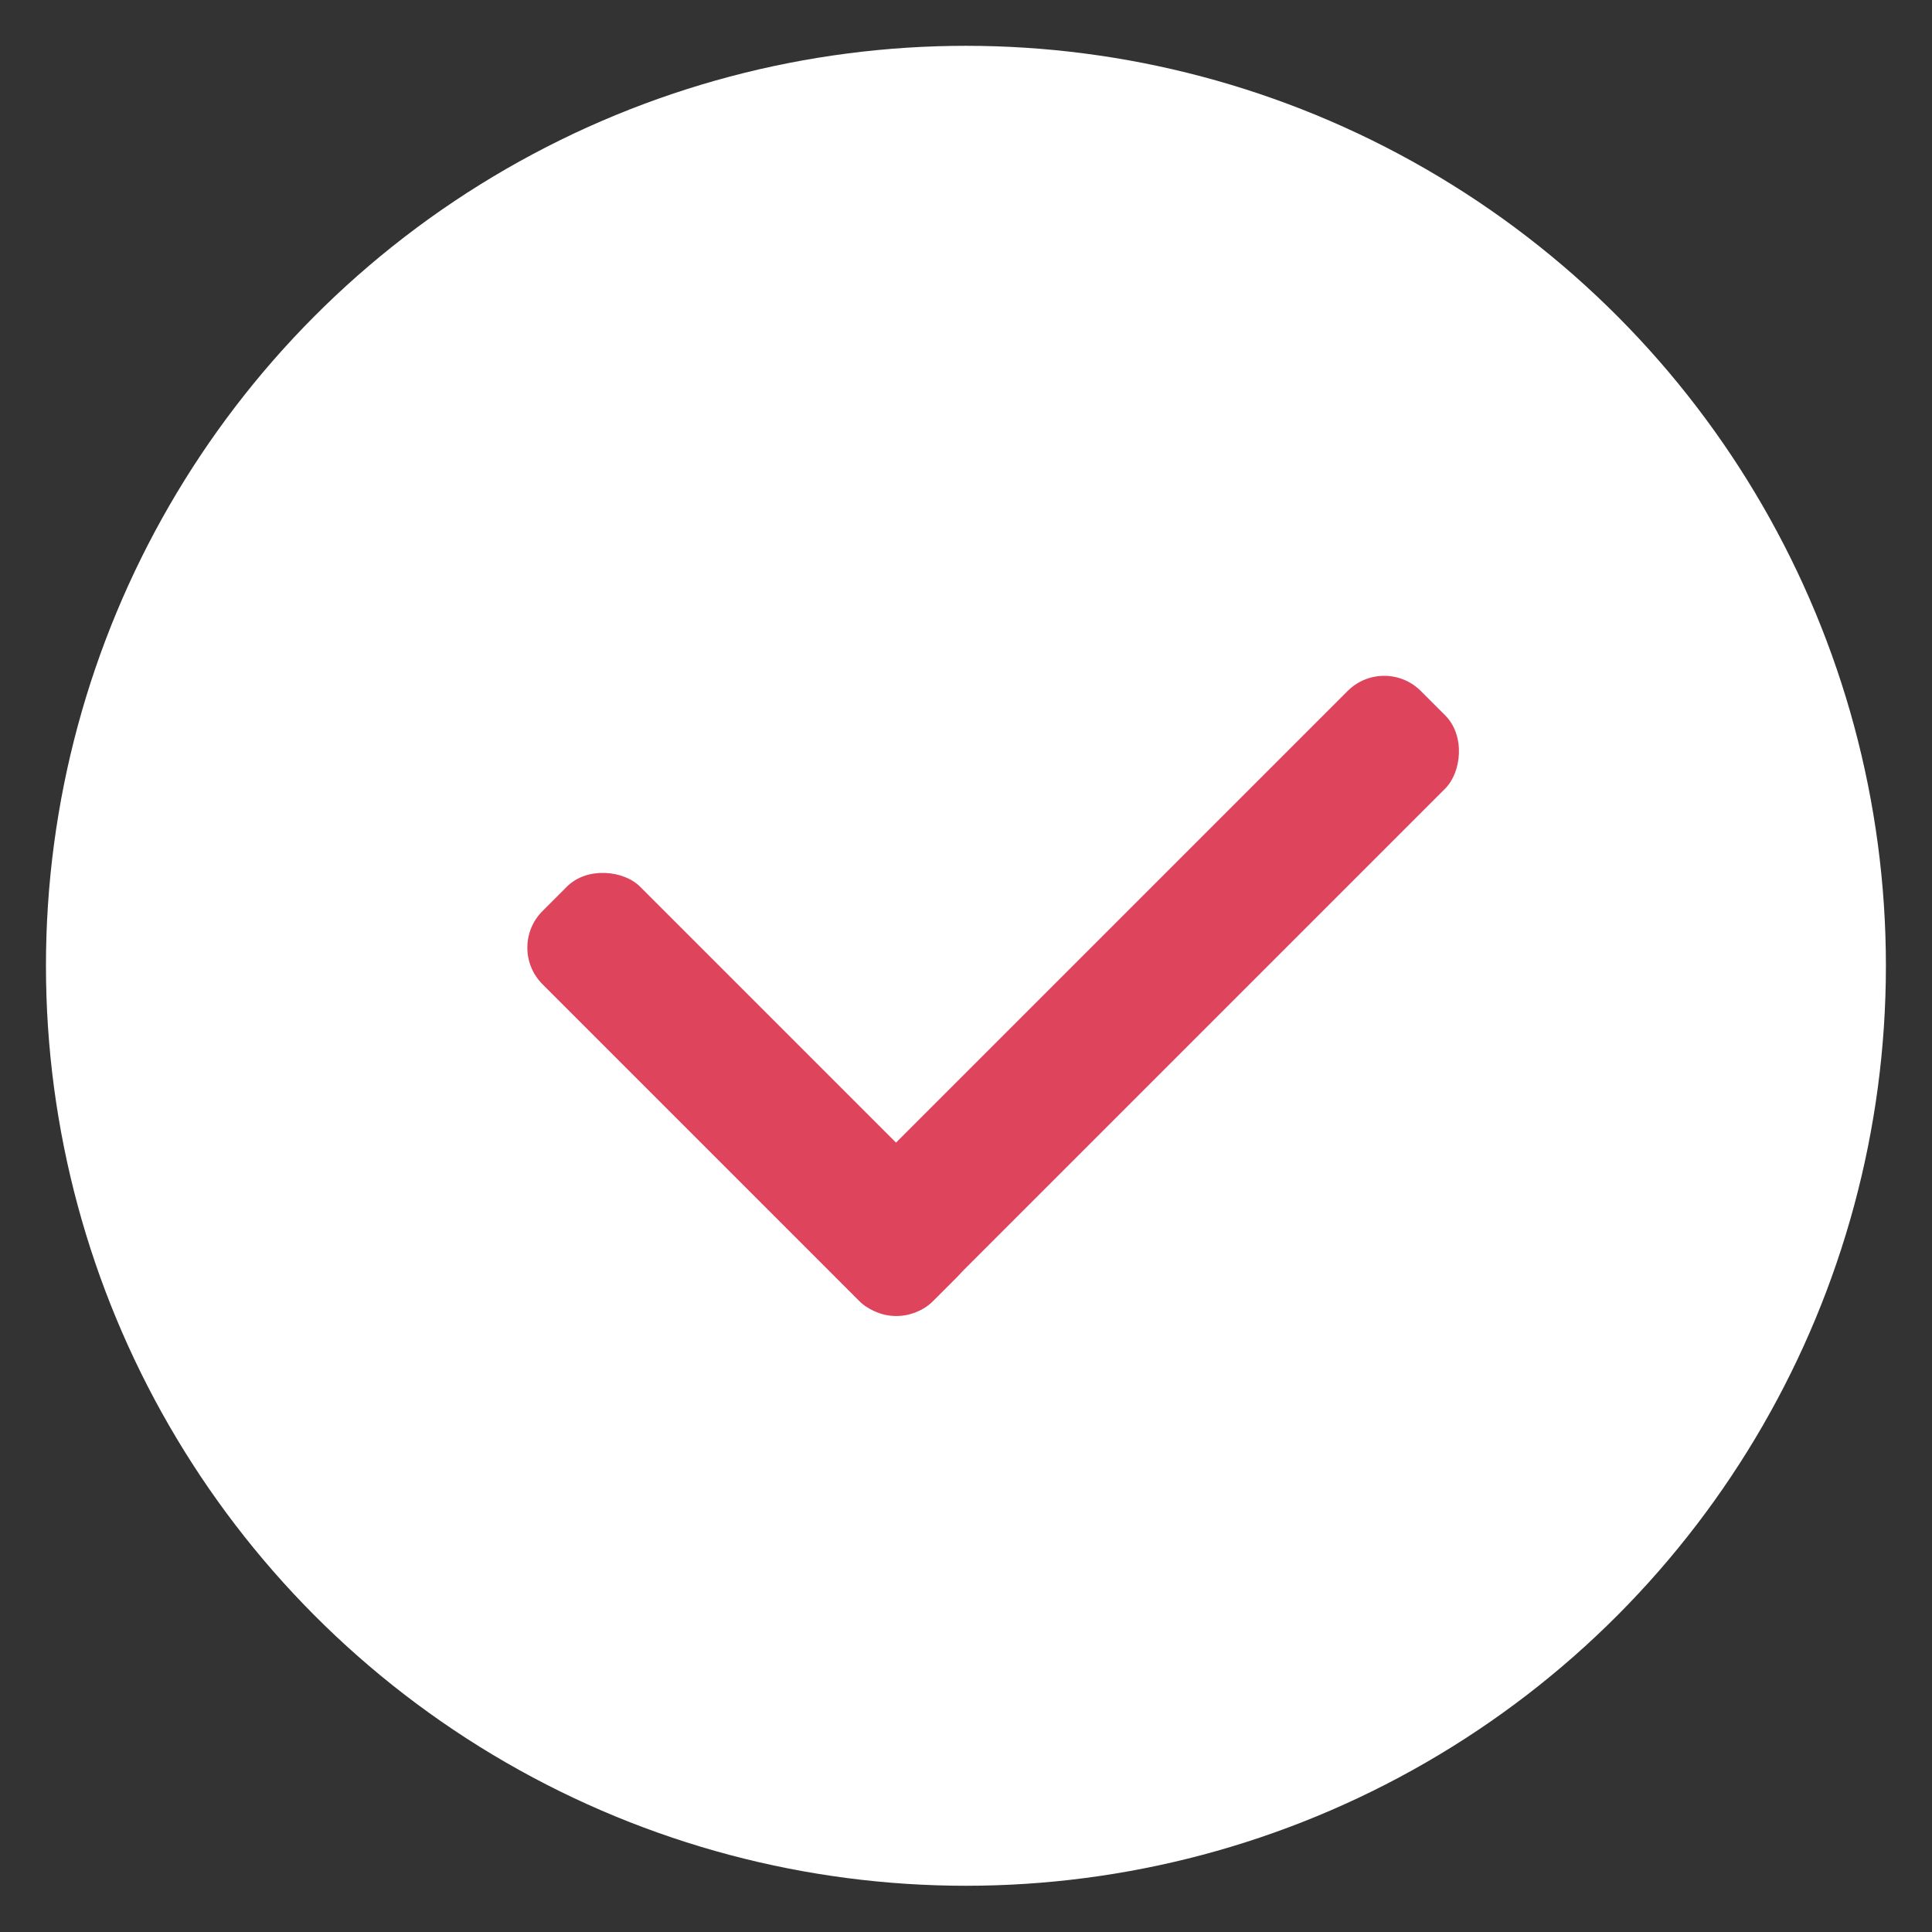 <svg width="28" height="28" viewBox="0 0 28 28" fill="none" xmlns="http://www.w3.org/2000/svg">
<rect x="0" y="0" width="28" height="28" fill="#333333" stroke="none"/>
<g id="Group 207">
<circle id="Ellipse 7" cx="13.999" cy="13.997" r="13.333" fill="white"/>
<g id="Group 145">
<rect id="Rectangle 122" x="7.332" y="13.734" width="2" height="7.999" rx="0.75" transform="rotate(-45 7.332 13.734)" fill="#DF445D"/>
<rect id="Rectangle 123" x="20.061" y="9.484" width="2" height="12" rx="0.75" transform="rotate(45 20.061 9.484)" fill="#DF445D"/>
</g>
</g>
</svg>
